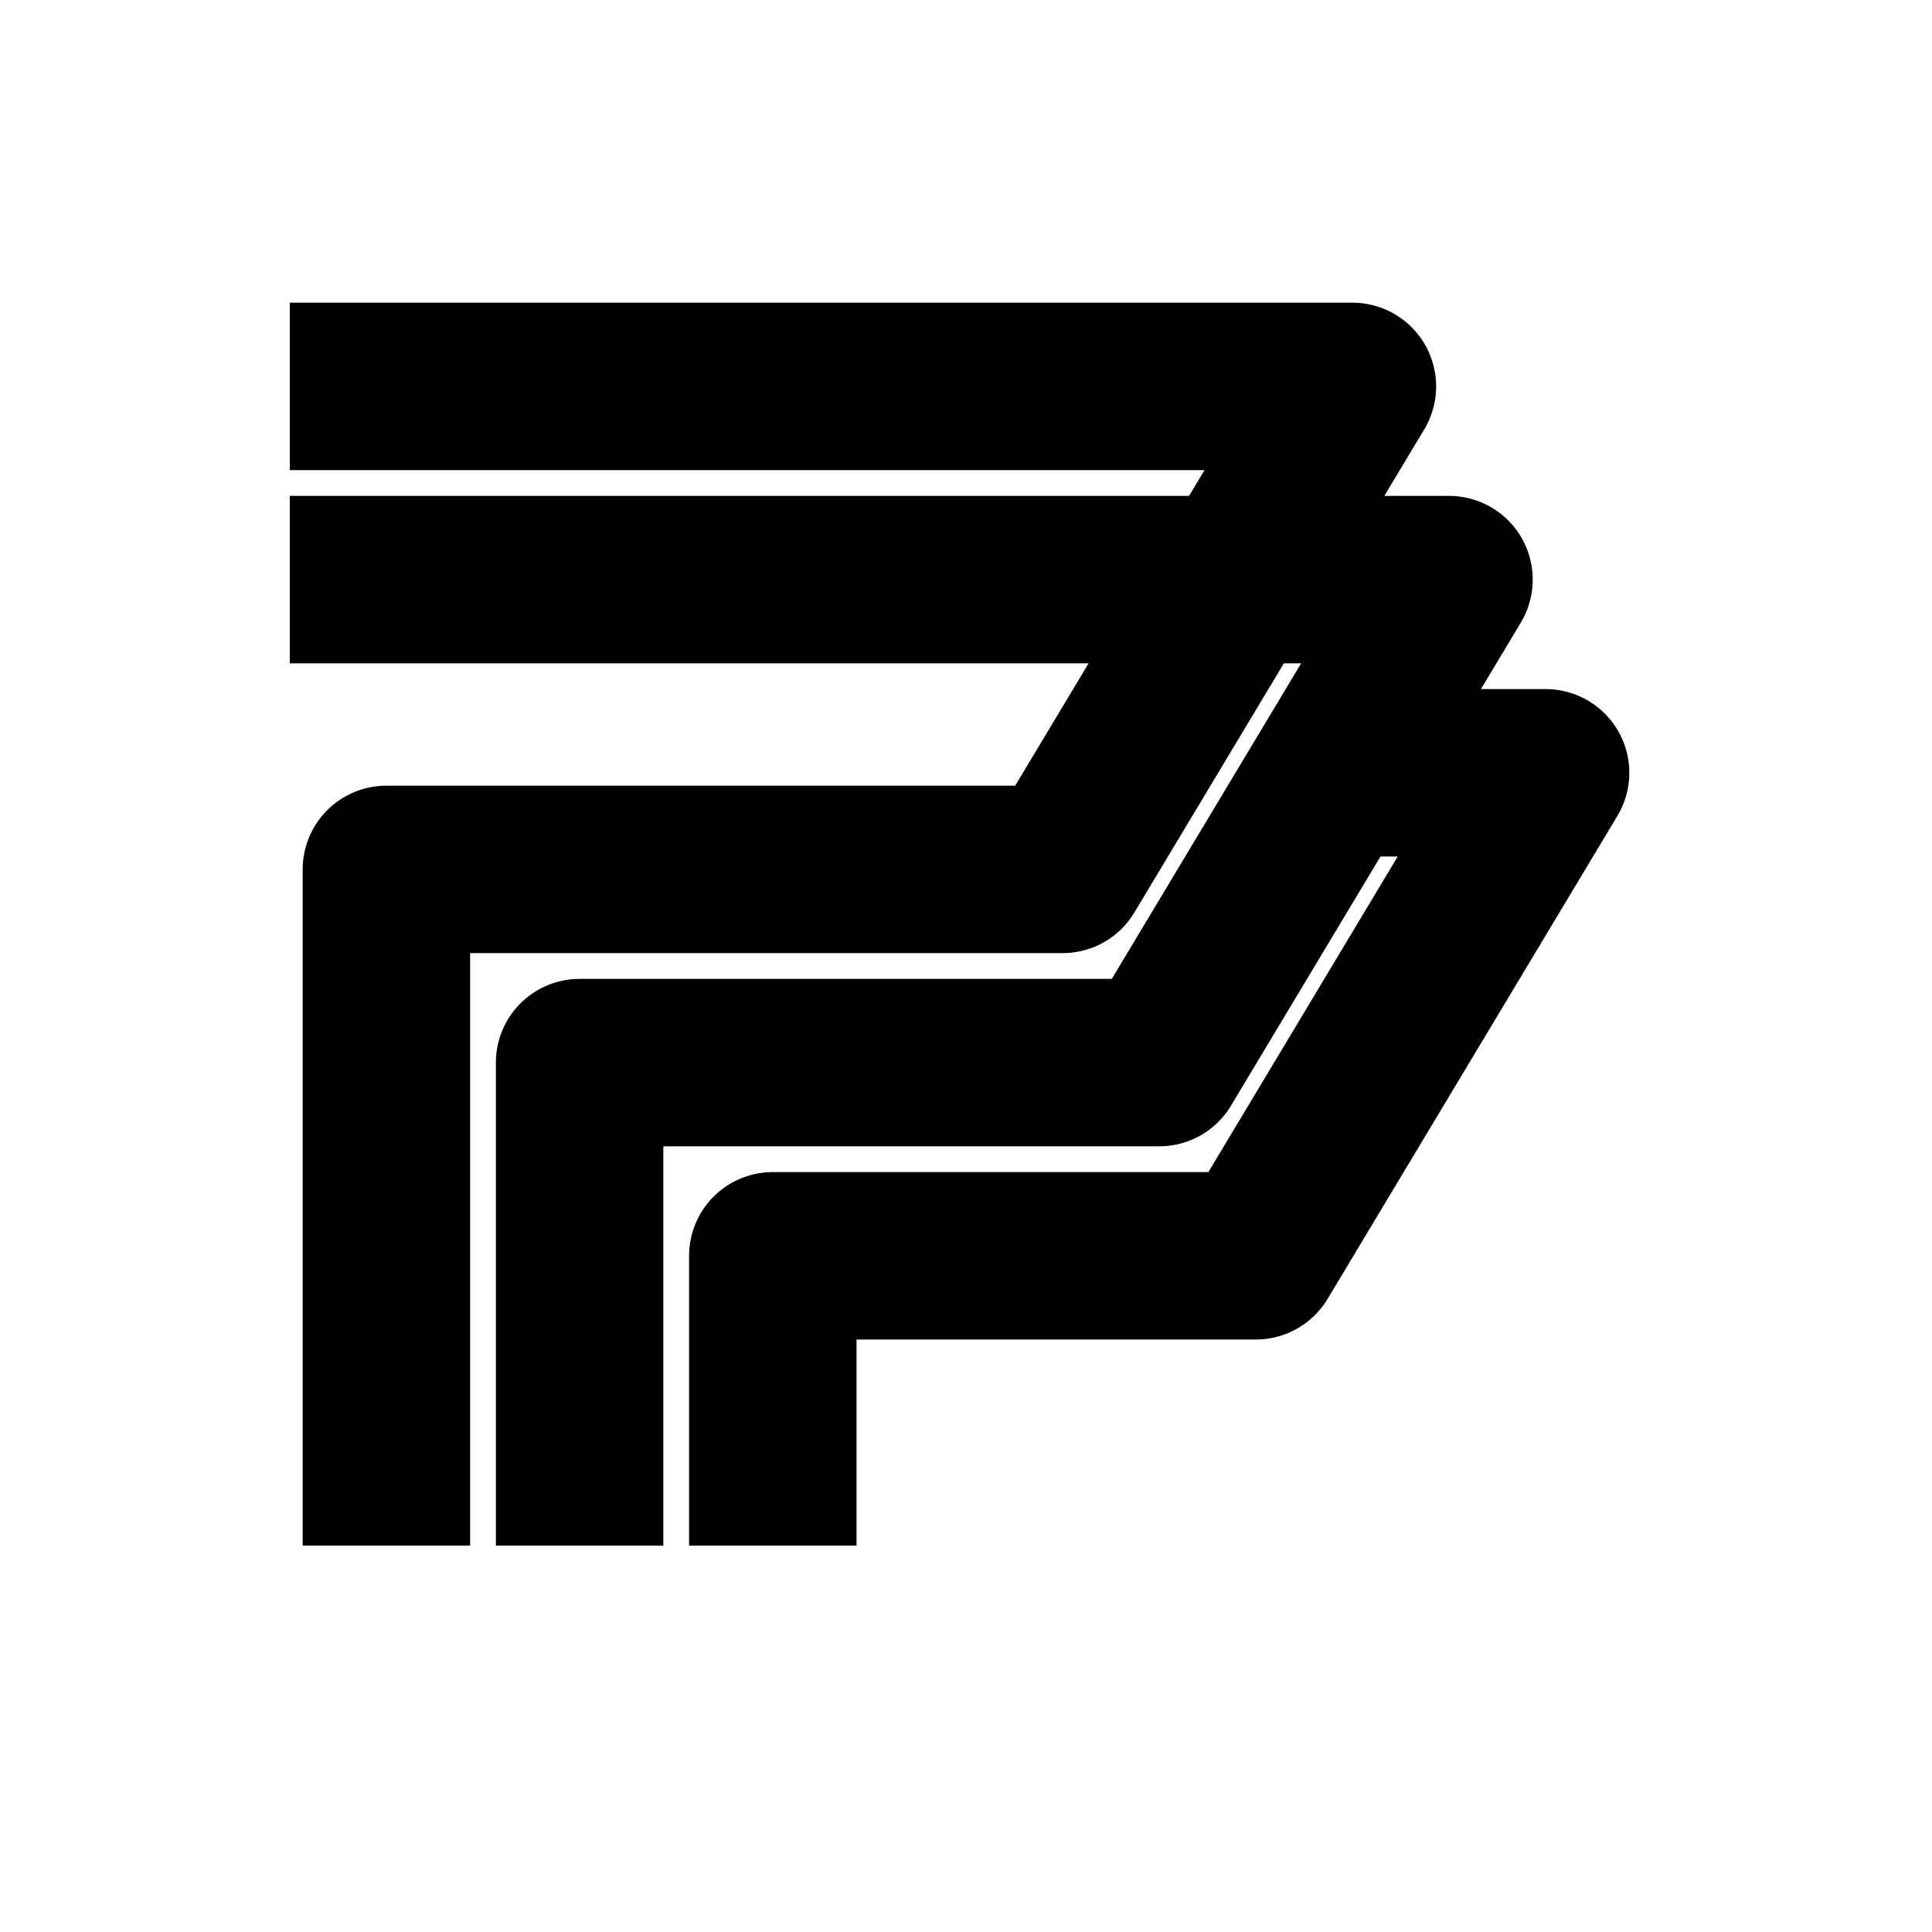 <svg class="vector" width="300px" height="300px" xmlns="http://www.w3.org/2000/svg" baseProfile="full" version="1.1" style="width: 300px; height: 300px; stroke: rgb(0, 0, 0); stroke-width: 26; fill: none; stroke-linecap: butt; stroke-linejoin: round;"><g transform="translate(0,0)"><path id="layer_3" d="" style="stroke: rgb(204, 204, 204);"></path><path id="layer_2" d="" style="stroke: rgb(153, 153, 153);"></path><path id="layer_1" d="M45,60 L45,60 L210,60 L165,135 L60,135 L60,240 M45,90 L45,90 L225,90 L180,165 L90,165 L90,240 M210,120 L210,120 L240,120 L195,195 L120,195 L120,240 " style="stroke: black;"></path></g><g><path id="mirror_layer_3" d="M0,0" transform="" style="stroke: rgb(204, 204, 204);"></path><path id="mirror_layer_2" d="M0,0" transform="" style="stroke: rgb(153, 153, 153);"></path><path id="mirror_layer_1" d="M0,0" transform="" style="stroke: black;"></path></g></svg>